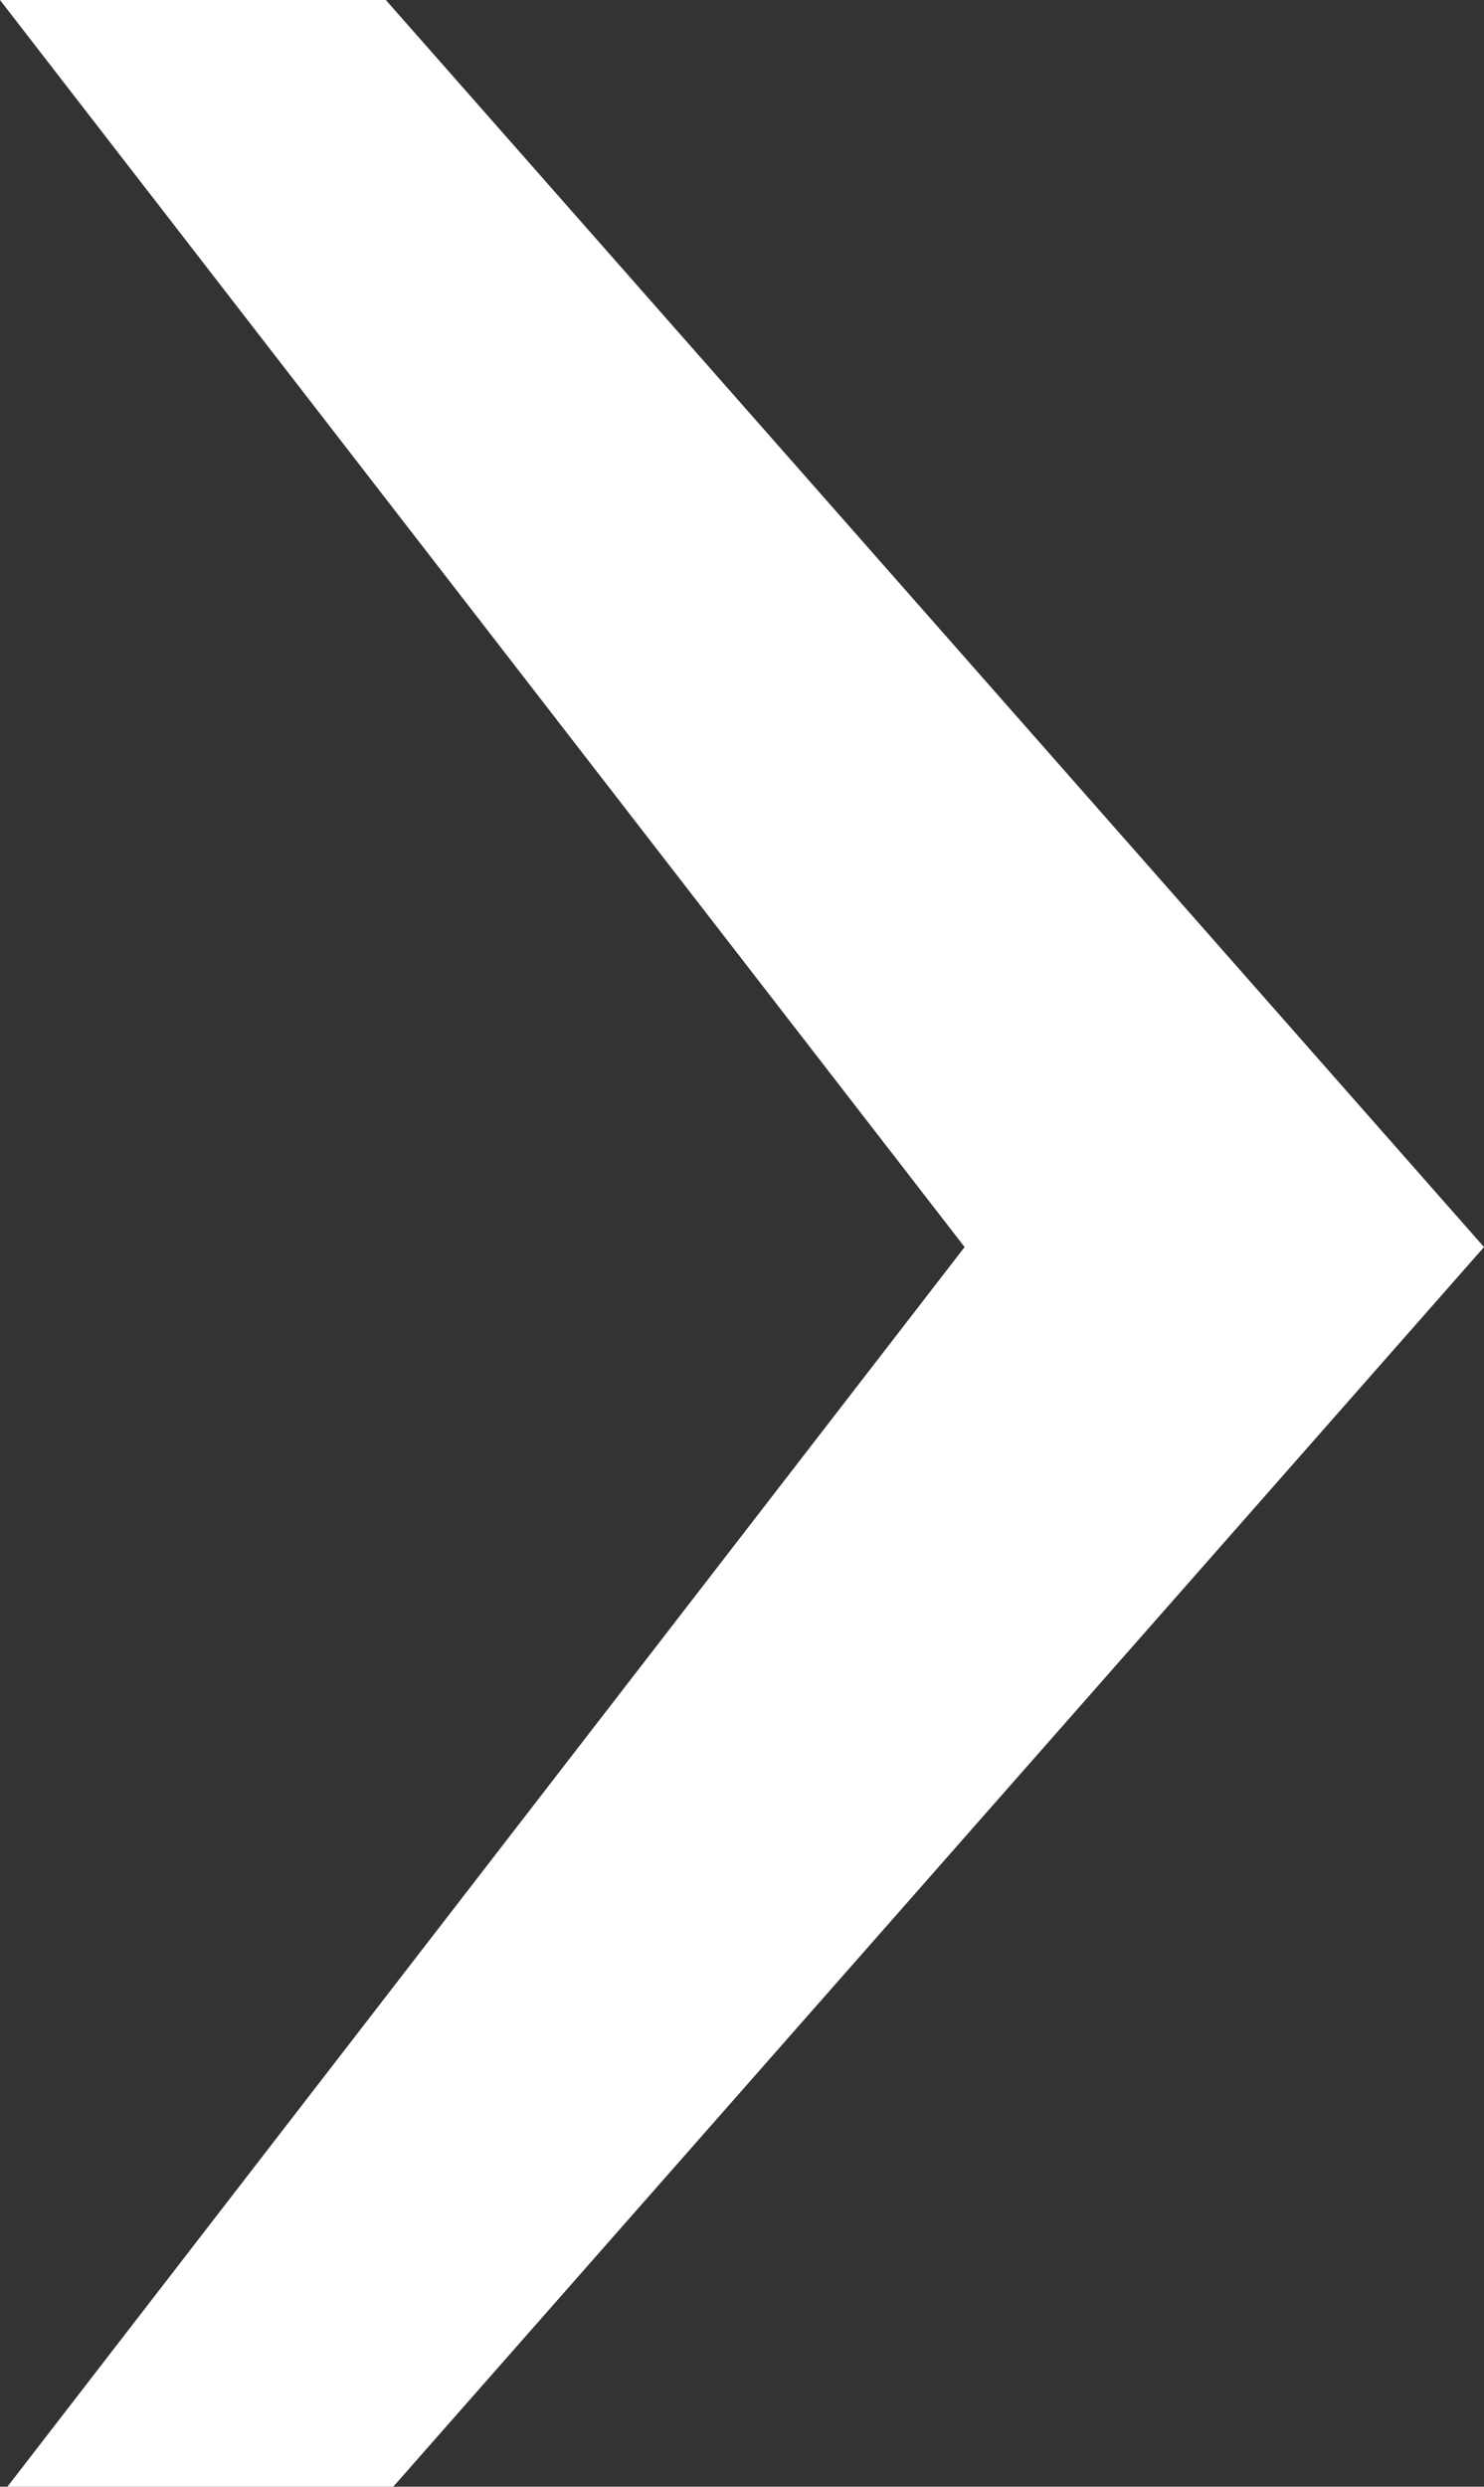 <?xml version="1.0" encoding="utf-8"?>
<!-- Generator: Adobe Illustrator 18.1.1, SVG Export Plug-In . SVG Version: 6.00 Build 0)  -->
<svg version="1.1" id="vor_x5F_dick" xmlns="http://www.w3.org/2000/svg" xmlns:xlink="http://www.w3.org/1999/xlink" x="0px"
	 y="0px" viewBox="0 0 20 33.5" width="20" height="33.5" enable-background="new 0 0 20 33.5" xml:space="preserve">
<rect x="0" y="0" width="20" height="33.5" fill="#333333" stroke="none"/>
<polygon fill="#FFFFFF" points="0.1,33.5 5.3,33.5 20,16.8 5.2,0 0,0 13,16.8 "/>
</svg>
